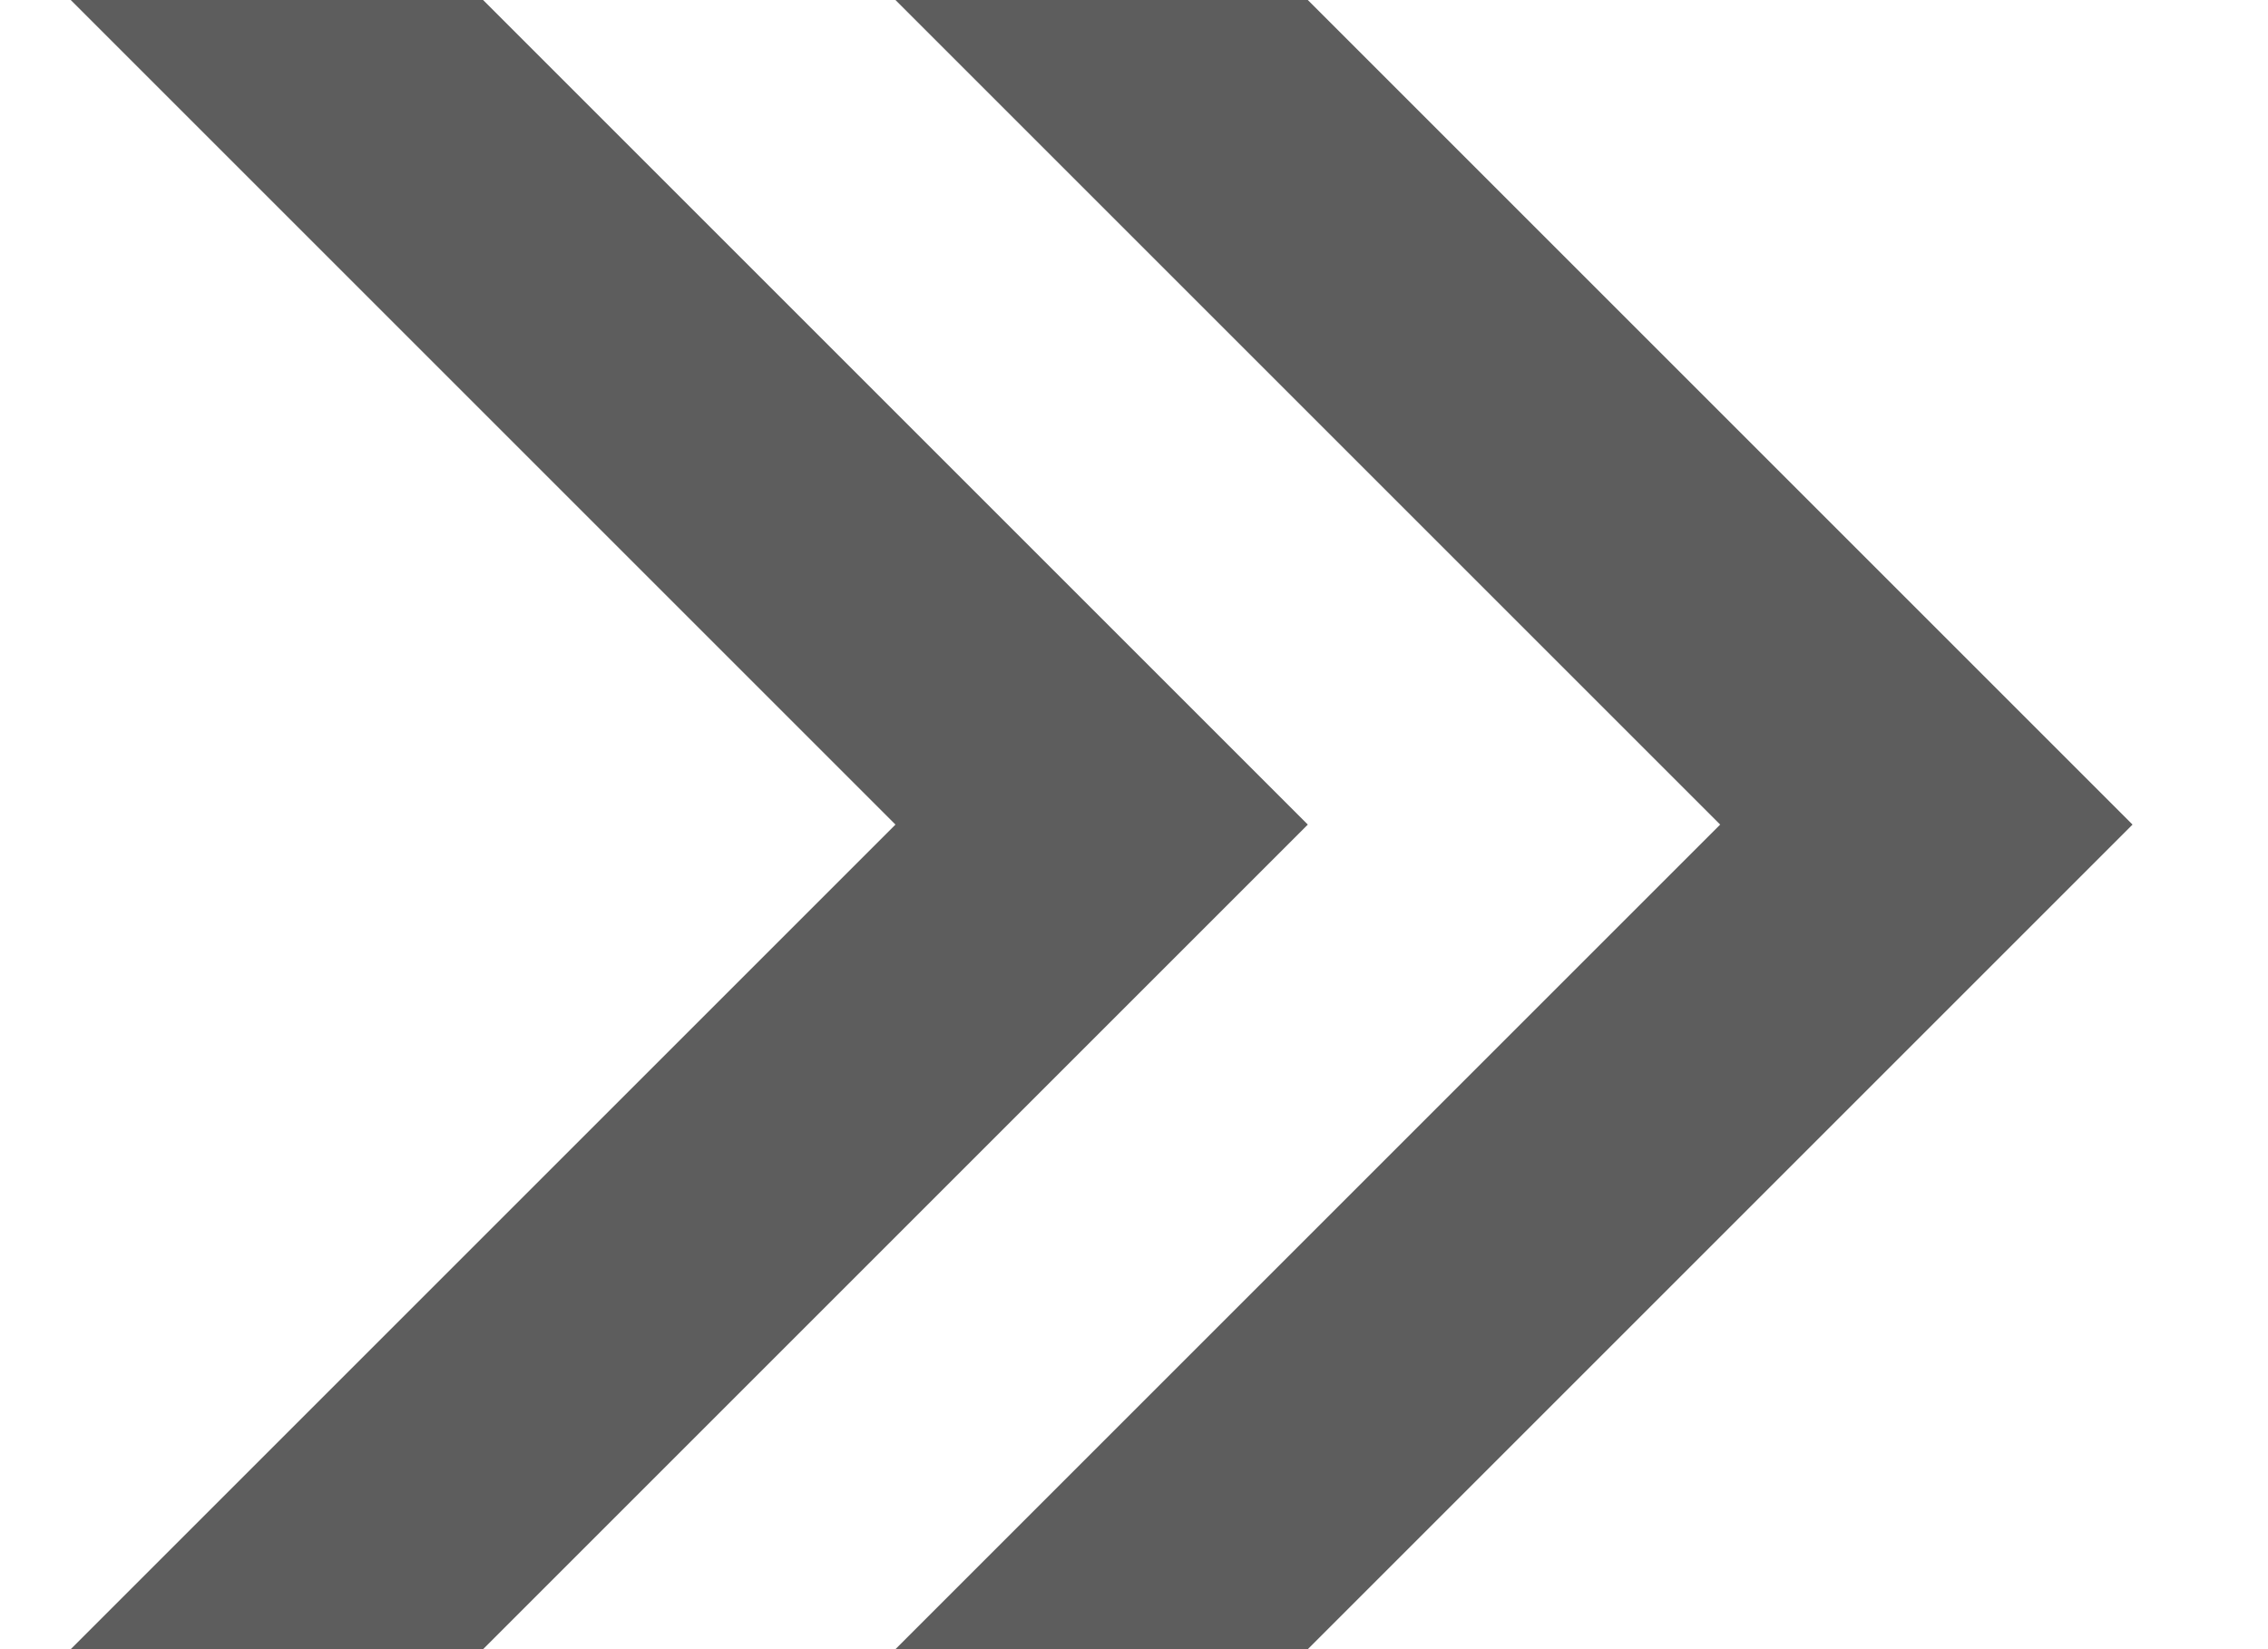 <?xml version="1.0" encoding="utf-8"?>
<!-- Generator: Adobe Illustrator 17.0.0, SVG Export Plug-In . SVG Version: 6.00 Build 0)  -->
<!DOCTYPE svg PUBLIC "-//W3C//DTD SVG 1.1//EN" "http://www.w3.org/Graphics/SVG/1.1/DTD/svg11.dtd">
<svg version="1.1" id="Layer_1" xmlns="http://www.w3.org/2000/svg" xmlns:xlink="http://www.w3.org/1999/xlink" x="0px" y="0px"
	 width="11px" height="8px" viewBox="0 0 11 8" enable-background="new 0 0 11 8" xml:space="preserve">
<g>
	<polygon fill="#5D5D5D" points="4.343,8 6.343,8 10.343,4 6.343,0 4.343,0 8.343,4 	"/>
	<polygon fill="#5D5D5D" points="0.343,8 2.343,8 6.343,4 2.343,0 0.343,0 4.343,4 	"/>
</g>
</svg>

